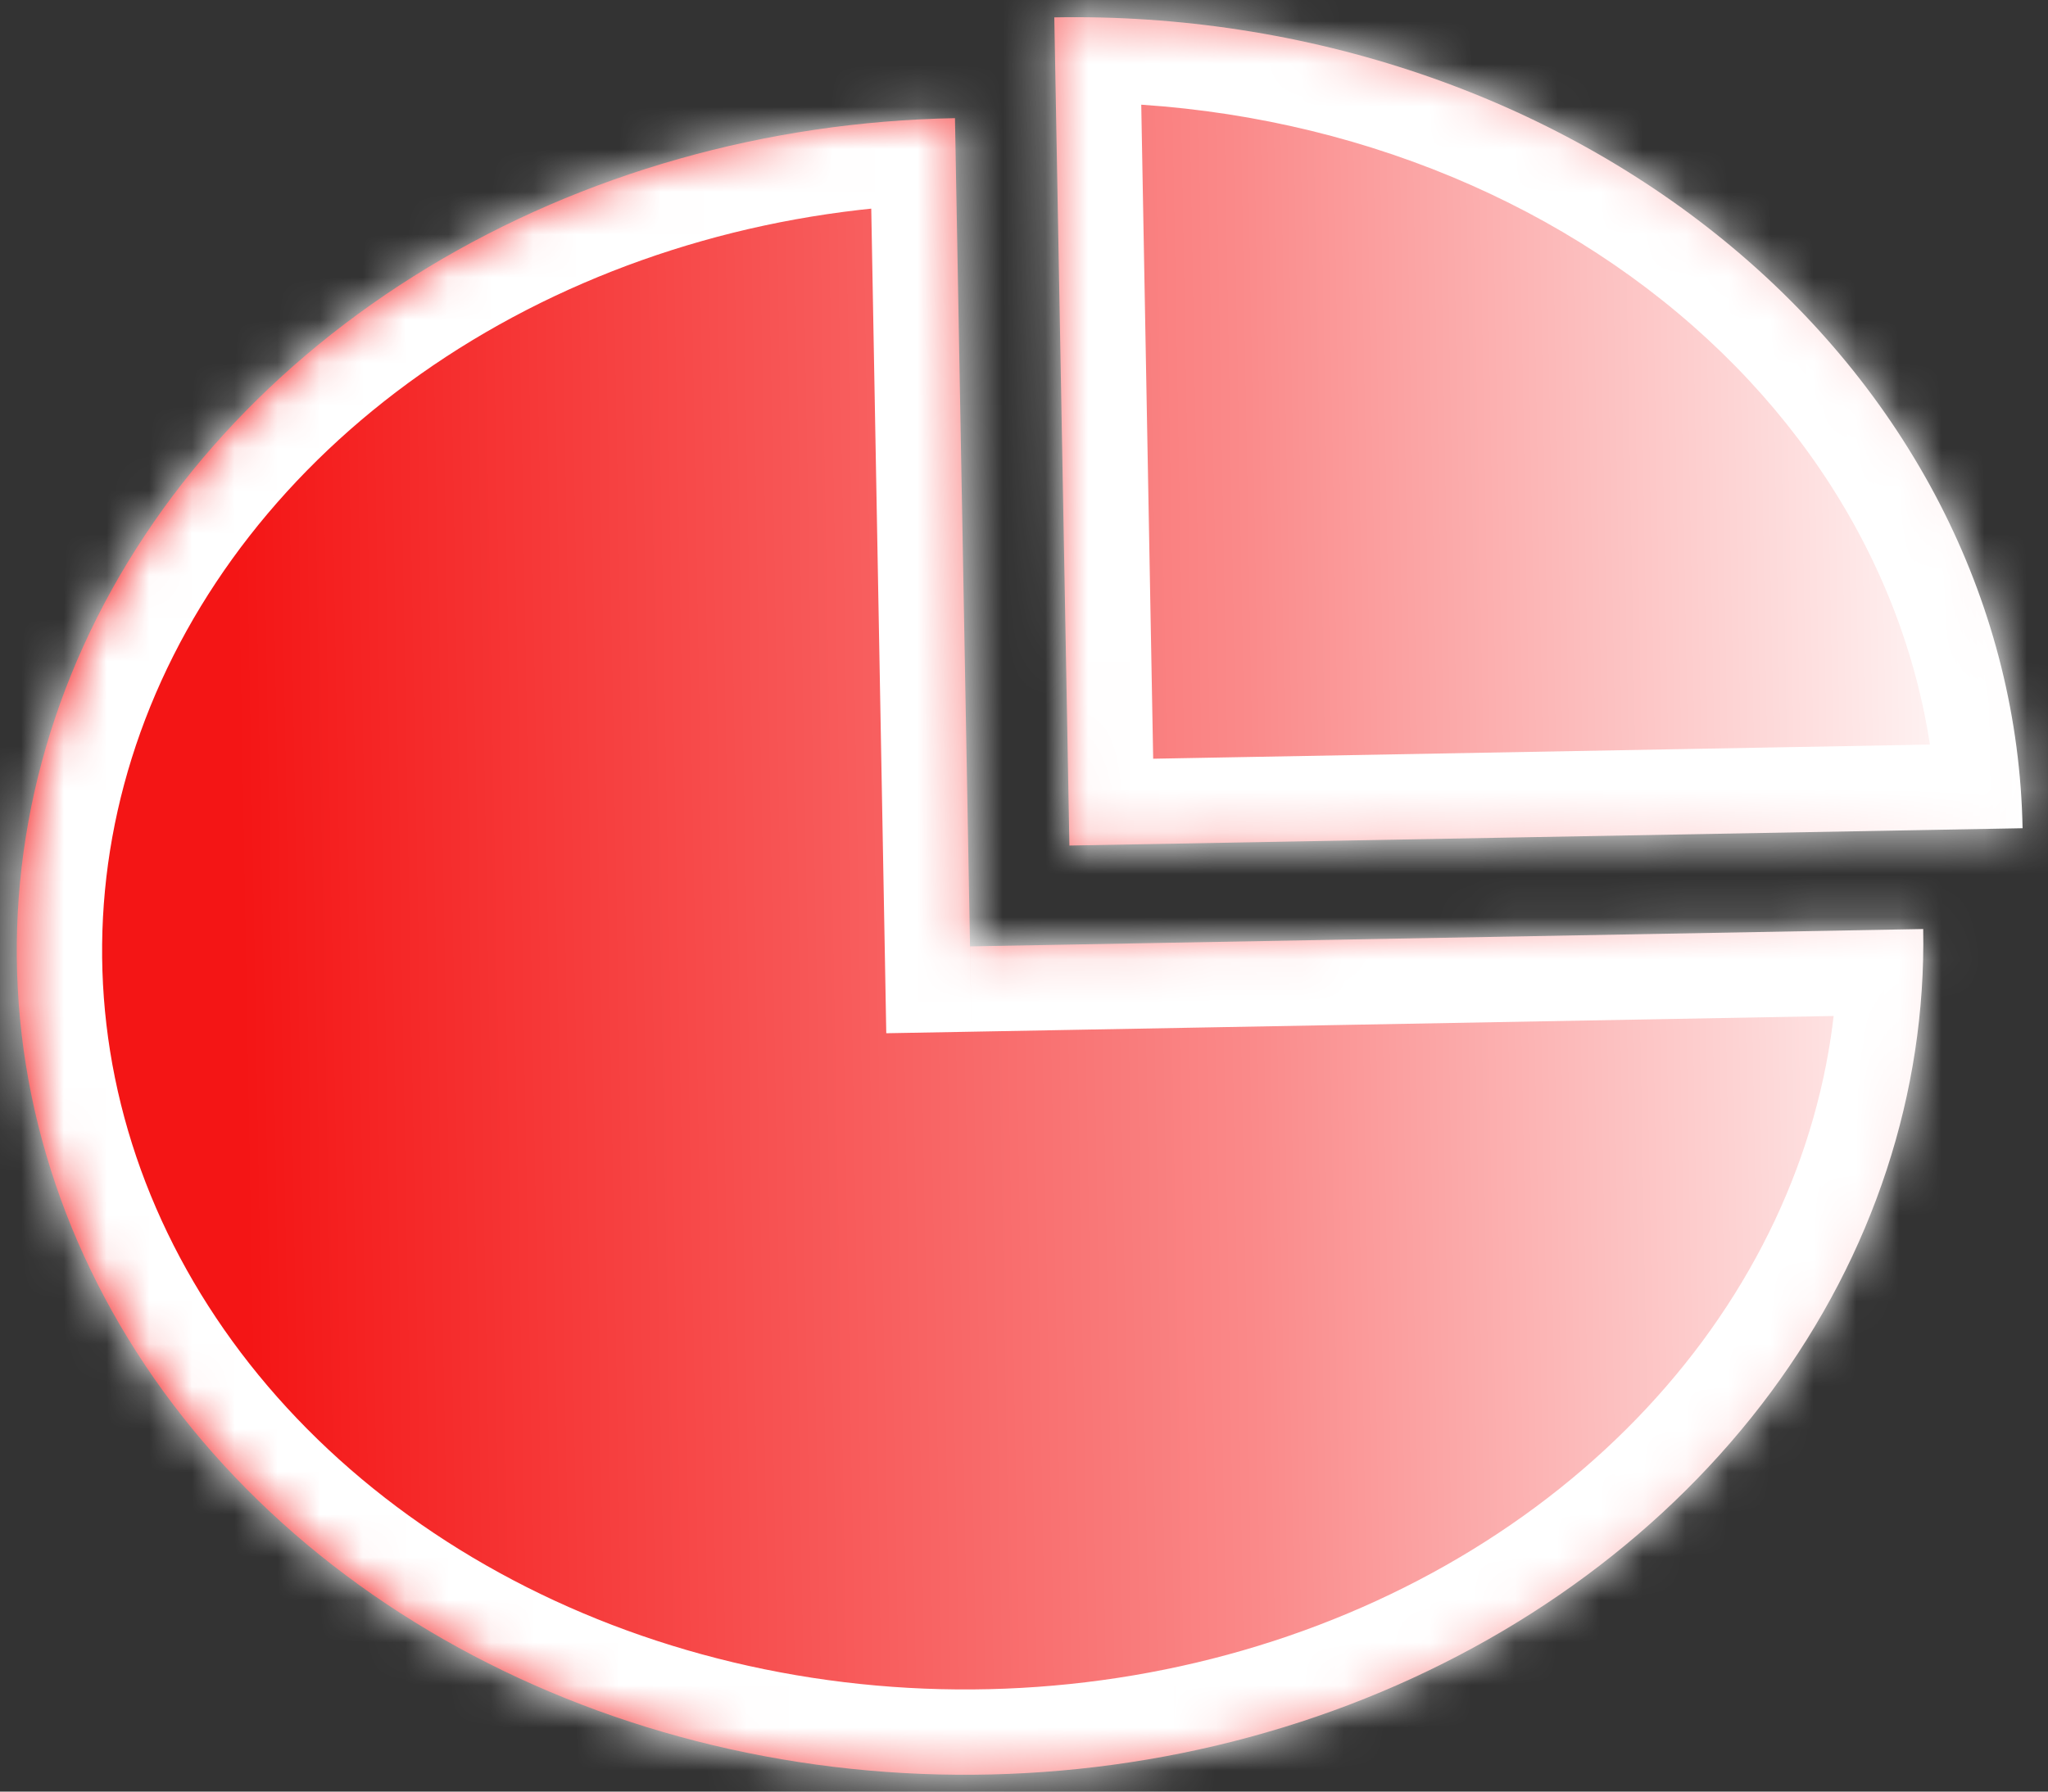 <svg width="48" height="42" viewBox="0 0 48 42" fill="none" xmlns="http://www.w3.org/2000/svg">
<rect x="0" y="0" width="48" height="42" fill="#333333" stroke="none"/>
<mask id="path-1-inside-1_2352_139" fill="white">
<path fill-rule="evenodd" clip-rule="evenodd" d="M10.03 6.269C13.665 4.068 17.964 2.851 22.382 2.77L22.735 22.186L45.075 21.779C45.145 25.619 43.903 29.397 41.507 32.635C39.11 35.872 35.666 38.424 31.611 39.968C27.556 41.512 23.071 41.978 18.724 41.308C14.377 40.638 10.363 38.861 7.189 36.203C4.015 33.544 1.825 30.123 0.894 26.373C-0.037 22.622 0.335 18.71 1.961 15.132C3.587 11.553 6.395 8.469 10.03 6.269ZM45.568 12.017C46.733 14.352 47.357 16.866 47.404 19.416L25.064 19.822L24.71 0.407C27.644 0.353 30.558 0.803 33.286 1.729C36.014 2.655 38.503 4.041 40.611 5.806C42.718 7.571 44.402 9.681 45.568 12.017Z"/>
</mask>
<path fill-rule="evenodd" clip-rule="evenodd" d="M10.03 6.269C13.665 4.068 17.964 2.851 22.382 2.77L22.735 22.186L45.075 21.779C45.145 25.619 43.903 29.397 41.507 32.635C39.11 35.872 35.666 38.424 31.611 39.968C27.556 41.512 23.071 41.978 18.724 41.308C14.377 40.638 10.363 38.861 7.189 36.203C4.015 33.544 1.825 30.123 0.894 26.373C-0.037 22.622 0.335 18.71 1.961 15.132C3.587 11.553 6.395 8.469 10.03 6.269ZM45.568 12.017C46.733 14.352 47.357 16.866 47.404 19.416L25.064 19.822L24.71 0.407C27.644 0.353 30.558 0.803 33.286 1.729C36.014 2.655 38.503 4.041 40.611 5.806C42.718 7.571 44.402 9.681 45.568 12.017Z" fill="url(#paint0_linear_2352_139)"/>
<path d="M22.382 2.77L24.382 2.734L24.345 0.734L22.346 0.771L22.382 2.77ZM10.03 6.269L8.995 4.558L8.995 4.558L10.03 6.269ZM22.735 22.186L20.736 22.222L20.772 24.222L22.772 24.186L22.735 22.186ZM45.075 21.779L47.075 21.743L47.038 19.743L45.039 19.78L45.075 21.779ZM41.507 32.635L43.114 33.825L43.114 33.825L41.507 32.635ZM31.611 39.968L30.899 38.099L30.899 38.099L31.611 39.968ZM18.724 41.308L18.419 43.285L18.724 41.308ZM7.189 36.203L8.473 34.669L7.189 36.203ZM1.961 15.132L3.782 15.959L1.961 15.132ZM47.404 19.416L47.44 21.415L49.44 21.379L49.403 19.379L47.404 19.416ZM45.568 12.017L47.357 11.123L45.568 12.017ZM25.064 19.822L23.064 19.859L23.101 21.858L25.1 21.822L25.064 19.822ZM24.71 0.407L24.674 -1.593L22.674 -1.557L22.711 0.443L24.71 0.407ZM33.286 1.729L33.929 -0.165L33.929 -0.165L33.286 1.729ZM22.346 0.771C17.589 0.857 12.944 2.167 8.995 4.558L11.066 7.979C14.387 5.969 18.338 4.844 22.418 4.77L22.346 0.771ZM24.735 22.15L24.382 2.734L20.382 2.807L20.736 22.222L24.735 22.15ZM45.039 19.78L22.699 20.186L22.772 24.186L45.112 23.779L45.039 19.78ZM43.114 33.825C45.759 30.251 47.153 26.046 47.075 21.743L43.075 21.816C43.137 25.192 42.047 28.543 39.899 31.445L43.114 33.825ZM32.323 41.837C36.707 40.168 40.472 37.393 43.114 33.825L39.899 31.445C37.748 34.351 34.626 36.68 30.899 38.099L32.323 41.837ZM18.419 43.285C23.104 44.007 27.939 43.506 32.323 41.837L30.899 38.099C27.173 39.518 23.038 39.949 19.029 39.331L18.419 43.285ZM5.905 37.736C9.376 40.643 13.735 42.562 18.419 43.285L19.029 39.331C15.019 38.713 11.349 37.078 8.473 34.669L5.905 37.736ZM-1.047 26.854C-0.007 31.046 2.431 34.826 5.905 37.736L8.473 34.669C5.6 32.262 3.656 29.2 2.835 25.891L-1.047 26.854ZM0.14 14.304C-1.669 18.285 -2.088 22.658 -1.047 26.854L2.835 25.891C2.015 22.586 2.339 19.135 3.782 15.959L0.14 14.304ZM8.995 4.558C5.044 6.949 1.947 10.329 0.14 14.304L3.782 15.959C5.228 12.778 7.747 9.989 11.066 7.979L8.995 4.558ZM49.403 19.379C49.351 16.525 48.653 13.718 47.357 11.123L43.778 12.91C44.814 14.985 45.363 17.207 45.404 19.452L49.403 19.379ZM25.1 21.822L47.44 21.415L47.367 17.416L25.027 17.823L25.1 21.822ZM22.711 0.443L23.064 19.859L27.064 19.786L26.71 0.37L22.711 0.443ZM33.929 -0.165C30.979 -1.167 27.834 -1.65 24.674 -1.593L24.747 2.406C27.454 2.357 30.138 2.772 32.643 3.623L33.929 -0.165ZM41.895 4.273C39.589 2.341 36.88 0.837 33.929 -0.165L32.643 3.623C35.149 4.474 37.418 5.74 39.326 7.339L41.895 4.273ZM47.357 11.123C46.063 8.529 44.201 6.205 41.895 4.273L39.326 7.339C41.234 8.937 42.742 10.833 43.778 12.91L47.357 11.123Z" fill="white" mask="url(#path-1-inside-1_2352_139)"/>
<defs>
<linearGradient id="paint0_linear_2352_139" x1="2.724" y1="20.229" x2="47.404" y2="19.416" gradientUnits="userSpaceOnUse">
<stop offset="0.065" stop-color="#F41515"/>
<stop offset="0.595" stop-color="#FA8A8A"/>
<stop offset="1" stop-color="white"/>
</linearGradient>
</defs>
</svg>